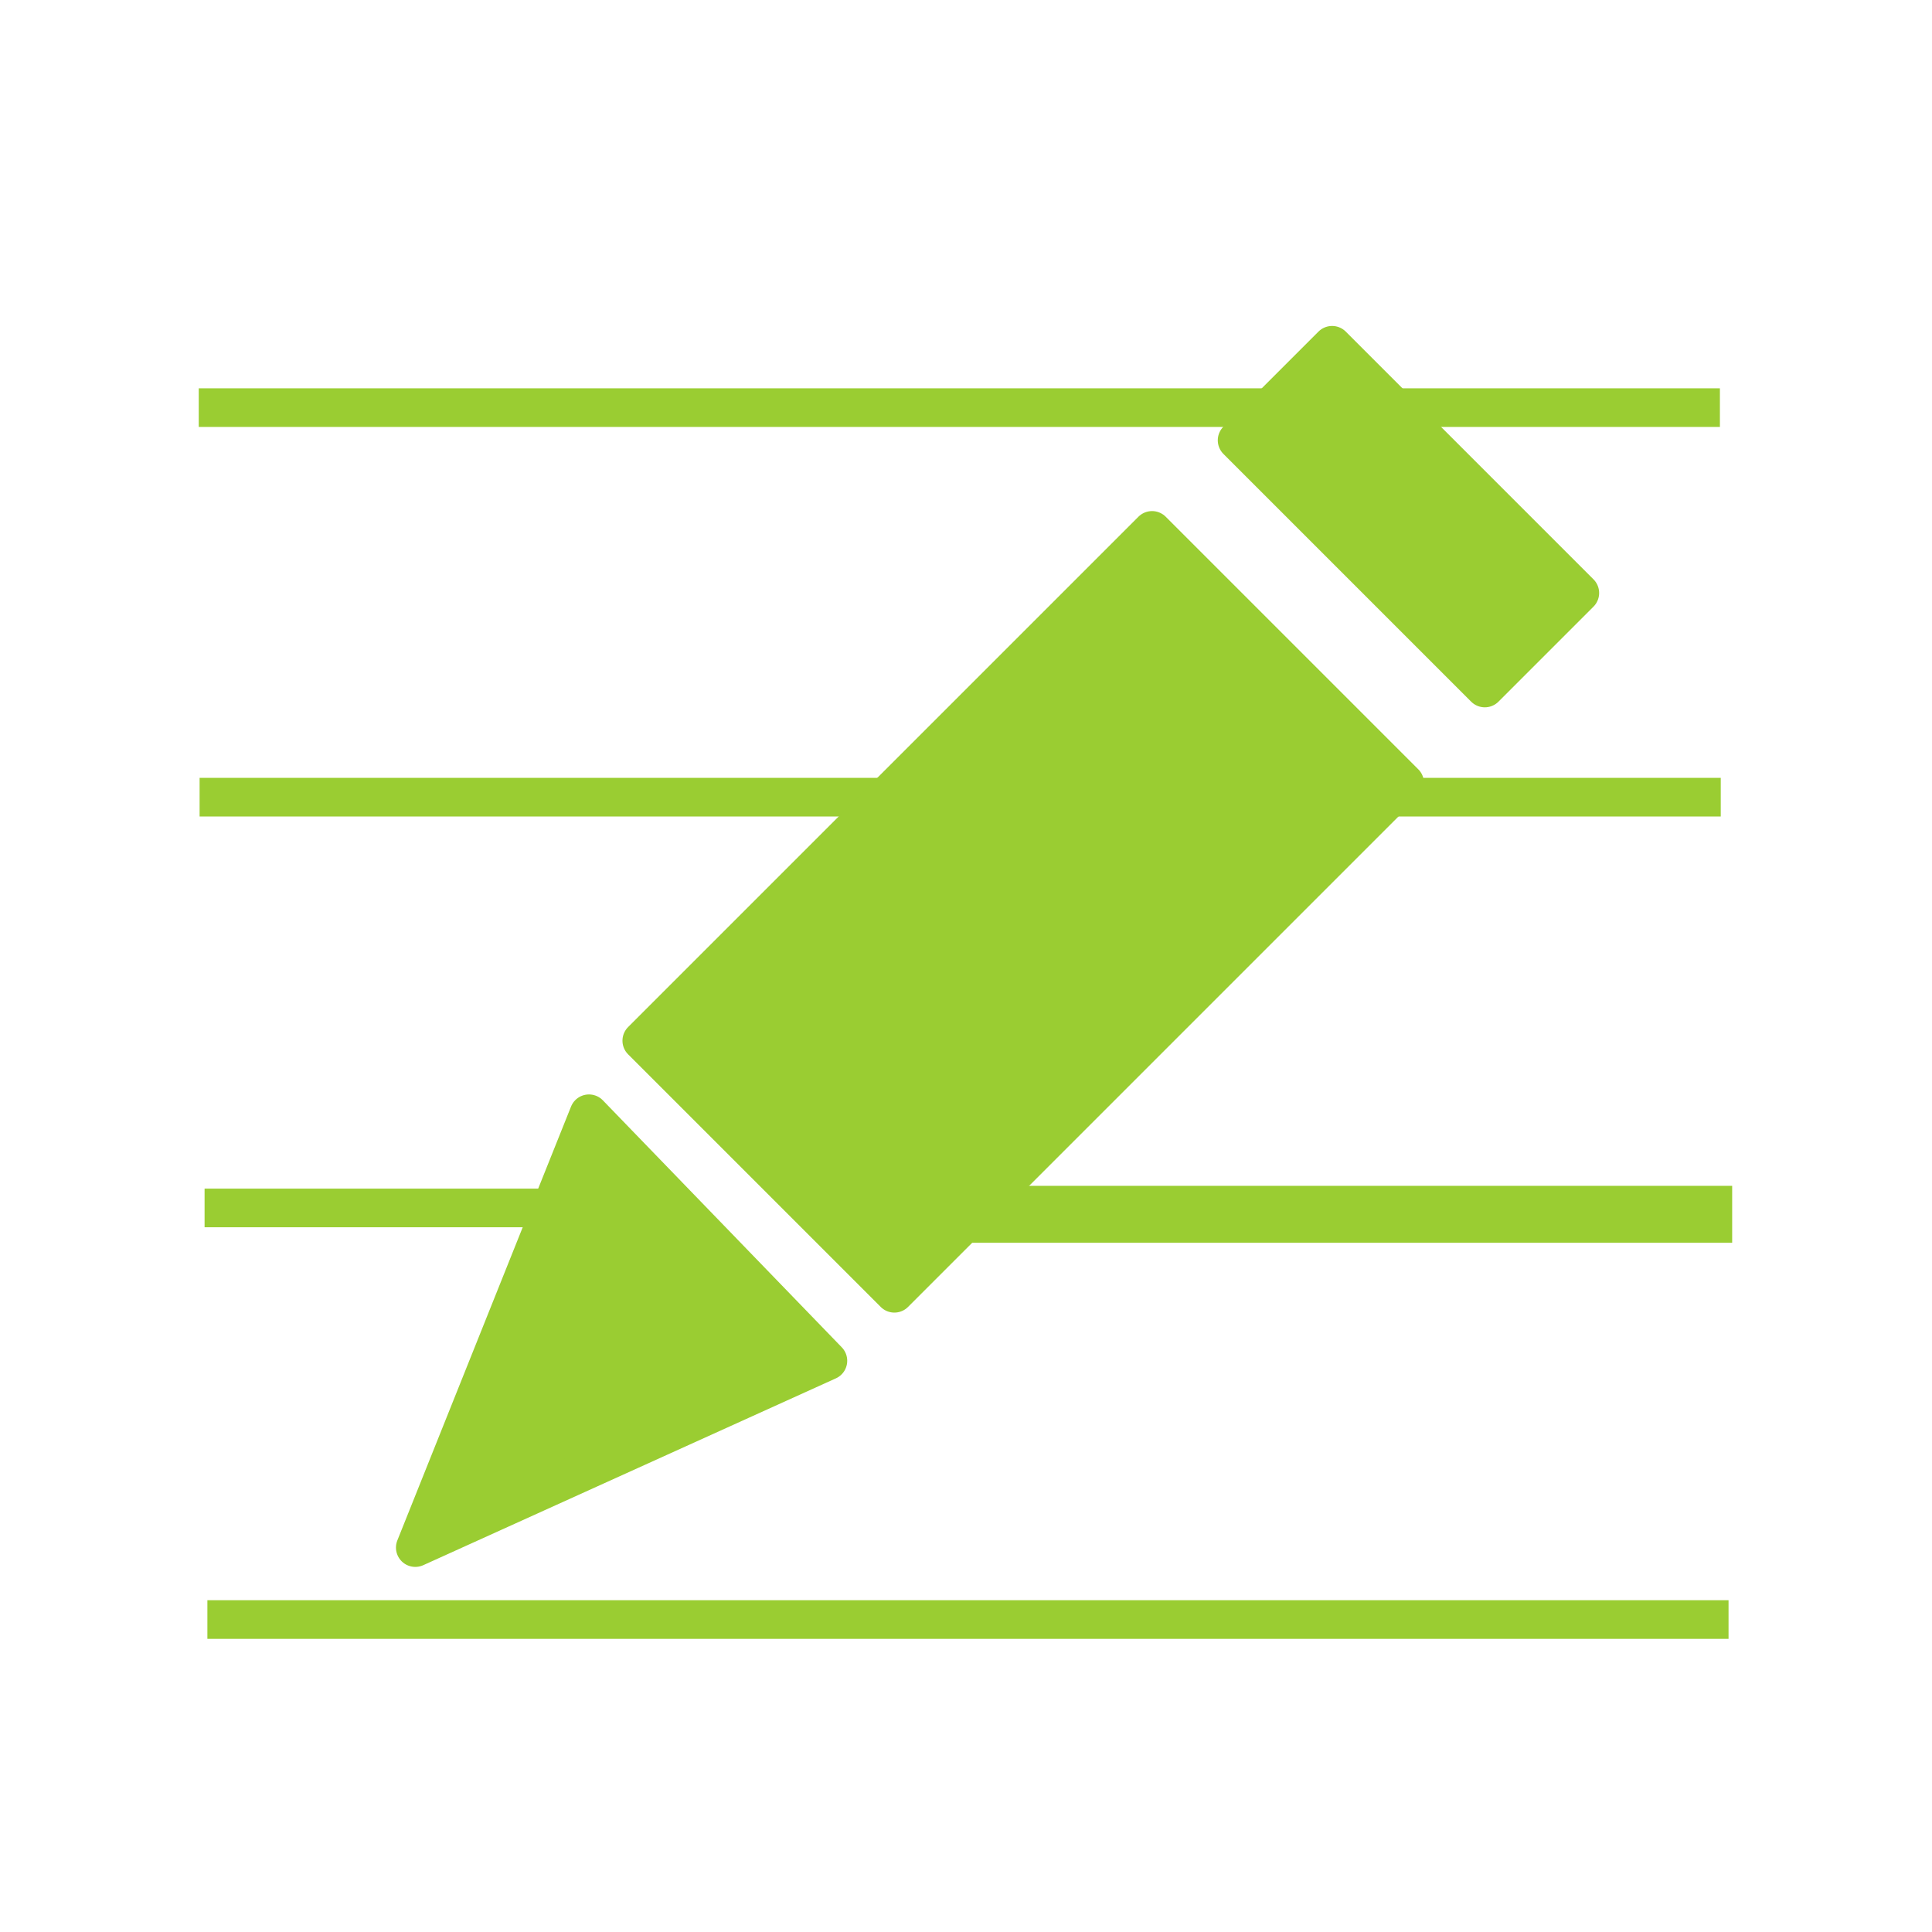 <?xml version="1.0" encoding="UTF-8" standalone="no"?>
<!-- Created with Inkscape (http://www.inkscape.org/) -->

<svg
   width="100mm"
   height="100mm"
   viewBox="0 0 100 100"
   version="1.1"
   id="svg1"
   inkscape:version="1.3 (0e150ed, 2023-07-21)"
   sodipodi:docname="edit.svg"
   xmlns:inkscape="http://www.inkscape.org/namespaces/inkscape"
   xmlns:sodipodi="http://sodipodi.sourceforge.net/DTD/sodipodi-0.dtd"
   xmlns="http://www.w3.org/2000/svg"
   xmlns:svg="http://www.w3.org/2000/svg">
  <sodipodi:namedview
     id="namedview1"
     pagecolor="#505050"
     bordercolor="#eeeeee"
     borderopacity="1"
     inkscape:showpageshadow="0"
     inkscape:pageopacity="0"
     inkscape:pagecheckerboard="0"
     inkscape:deskcolor="#505050"
     inkscape:document-units="mm"
     inkscape:zoom="1.4449635"
     inkscape:cx="229.41756"
     inkscape:cy="180.97343"
     inkscape:window-width="1432"
     inkscape:window-height="748"
     inkscape:window-x="1128"
     inkscape:window-y="260"
     inkscape:window-maximized="0"
     inkscape:current-layer="layer1" />
  <defs
     id="defs1" />
  <g
     inkscape:label="Layer 1"
     inkscape:groupmode="layer"
     id="layer1">
    <rect
       style="fill:#9acd32;stroke:#9acd32;stroke-width:2;stroke-linejoin:round;fill-opacity:1;marker-start:"
       id="rect4"
       width="18.132"
       height="6.955"
       x="61.392"
       y="-36.118"
       transform="rotate(45)" />
    <path
       style="fill:#9acd32;stroke:#9acd32;stroke-width:2;stroke-linejoin:round;fill-opacity:1"
       d="m 30.485,57.648 -8.99,22.455 21.357,-9.67 z"
       id="path5"
       sodipodi:nodetypes="cccc" />
    <path
       style="fill:none;stroke:#9acd32;stroke-width:2;stroke-linejoin:round"
       d="M 10.287,21.099 H 89.022"
       id="path6"
       inkscape:transform-center-y="-0.18406846" />
    <path
       style="fill:none;stroke:#9acd32;stroke-width:2;stroke-linejoin:round"
       d="M 10.331,41.261 H 89.066"
       id="path6-1"
       inkscape:transform-center-y="-0.18406846" />
    <path
       style="fill:none;stroke:#9acd32;stroke-width:2;stroke-linejoin:round"
       d="m 10.589,62.522 18.31,0"
       id="path6-11"
       inkscape:transform-center-y="-0.18406846"
       sodipodi:nodetypes="cc" />
    <path
       style="fill:none;stroke:#9acd32;stroke-width:2.946;stroke-linejoin:round"
       d="M 49.924,62.852 H 89.657"
       id="path6-11-8"
       inkscape:transform-center-y="-0.18406846"
       sodipodi:nodetypes="cc" />
    <path
       style="fill:none;stroke:#9acd32;stroke-width:2;stroke-linejoin:round"
       d="M 10.734,83.828 H 89.469"
       id="path6-7"
       inkscape:transform-center-y="-0.18406846" />
    <rect
       style="fill:#9acd32;stroke:#9acd32;stroke-width:2;stroke-linejoin:round;fill-opacity:1"
       id="rect5"
       width="18.489"
       height="37.353"
       x="61.578"
       y="-22.753"
       transform="rotate(45)" />
  </g>
</svg>
